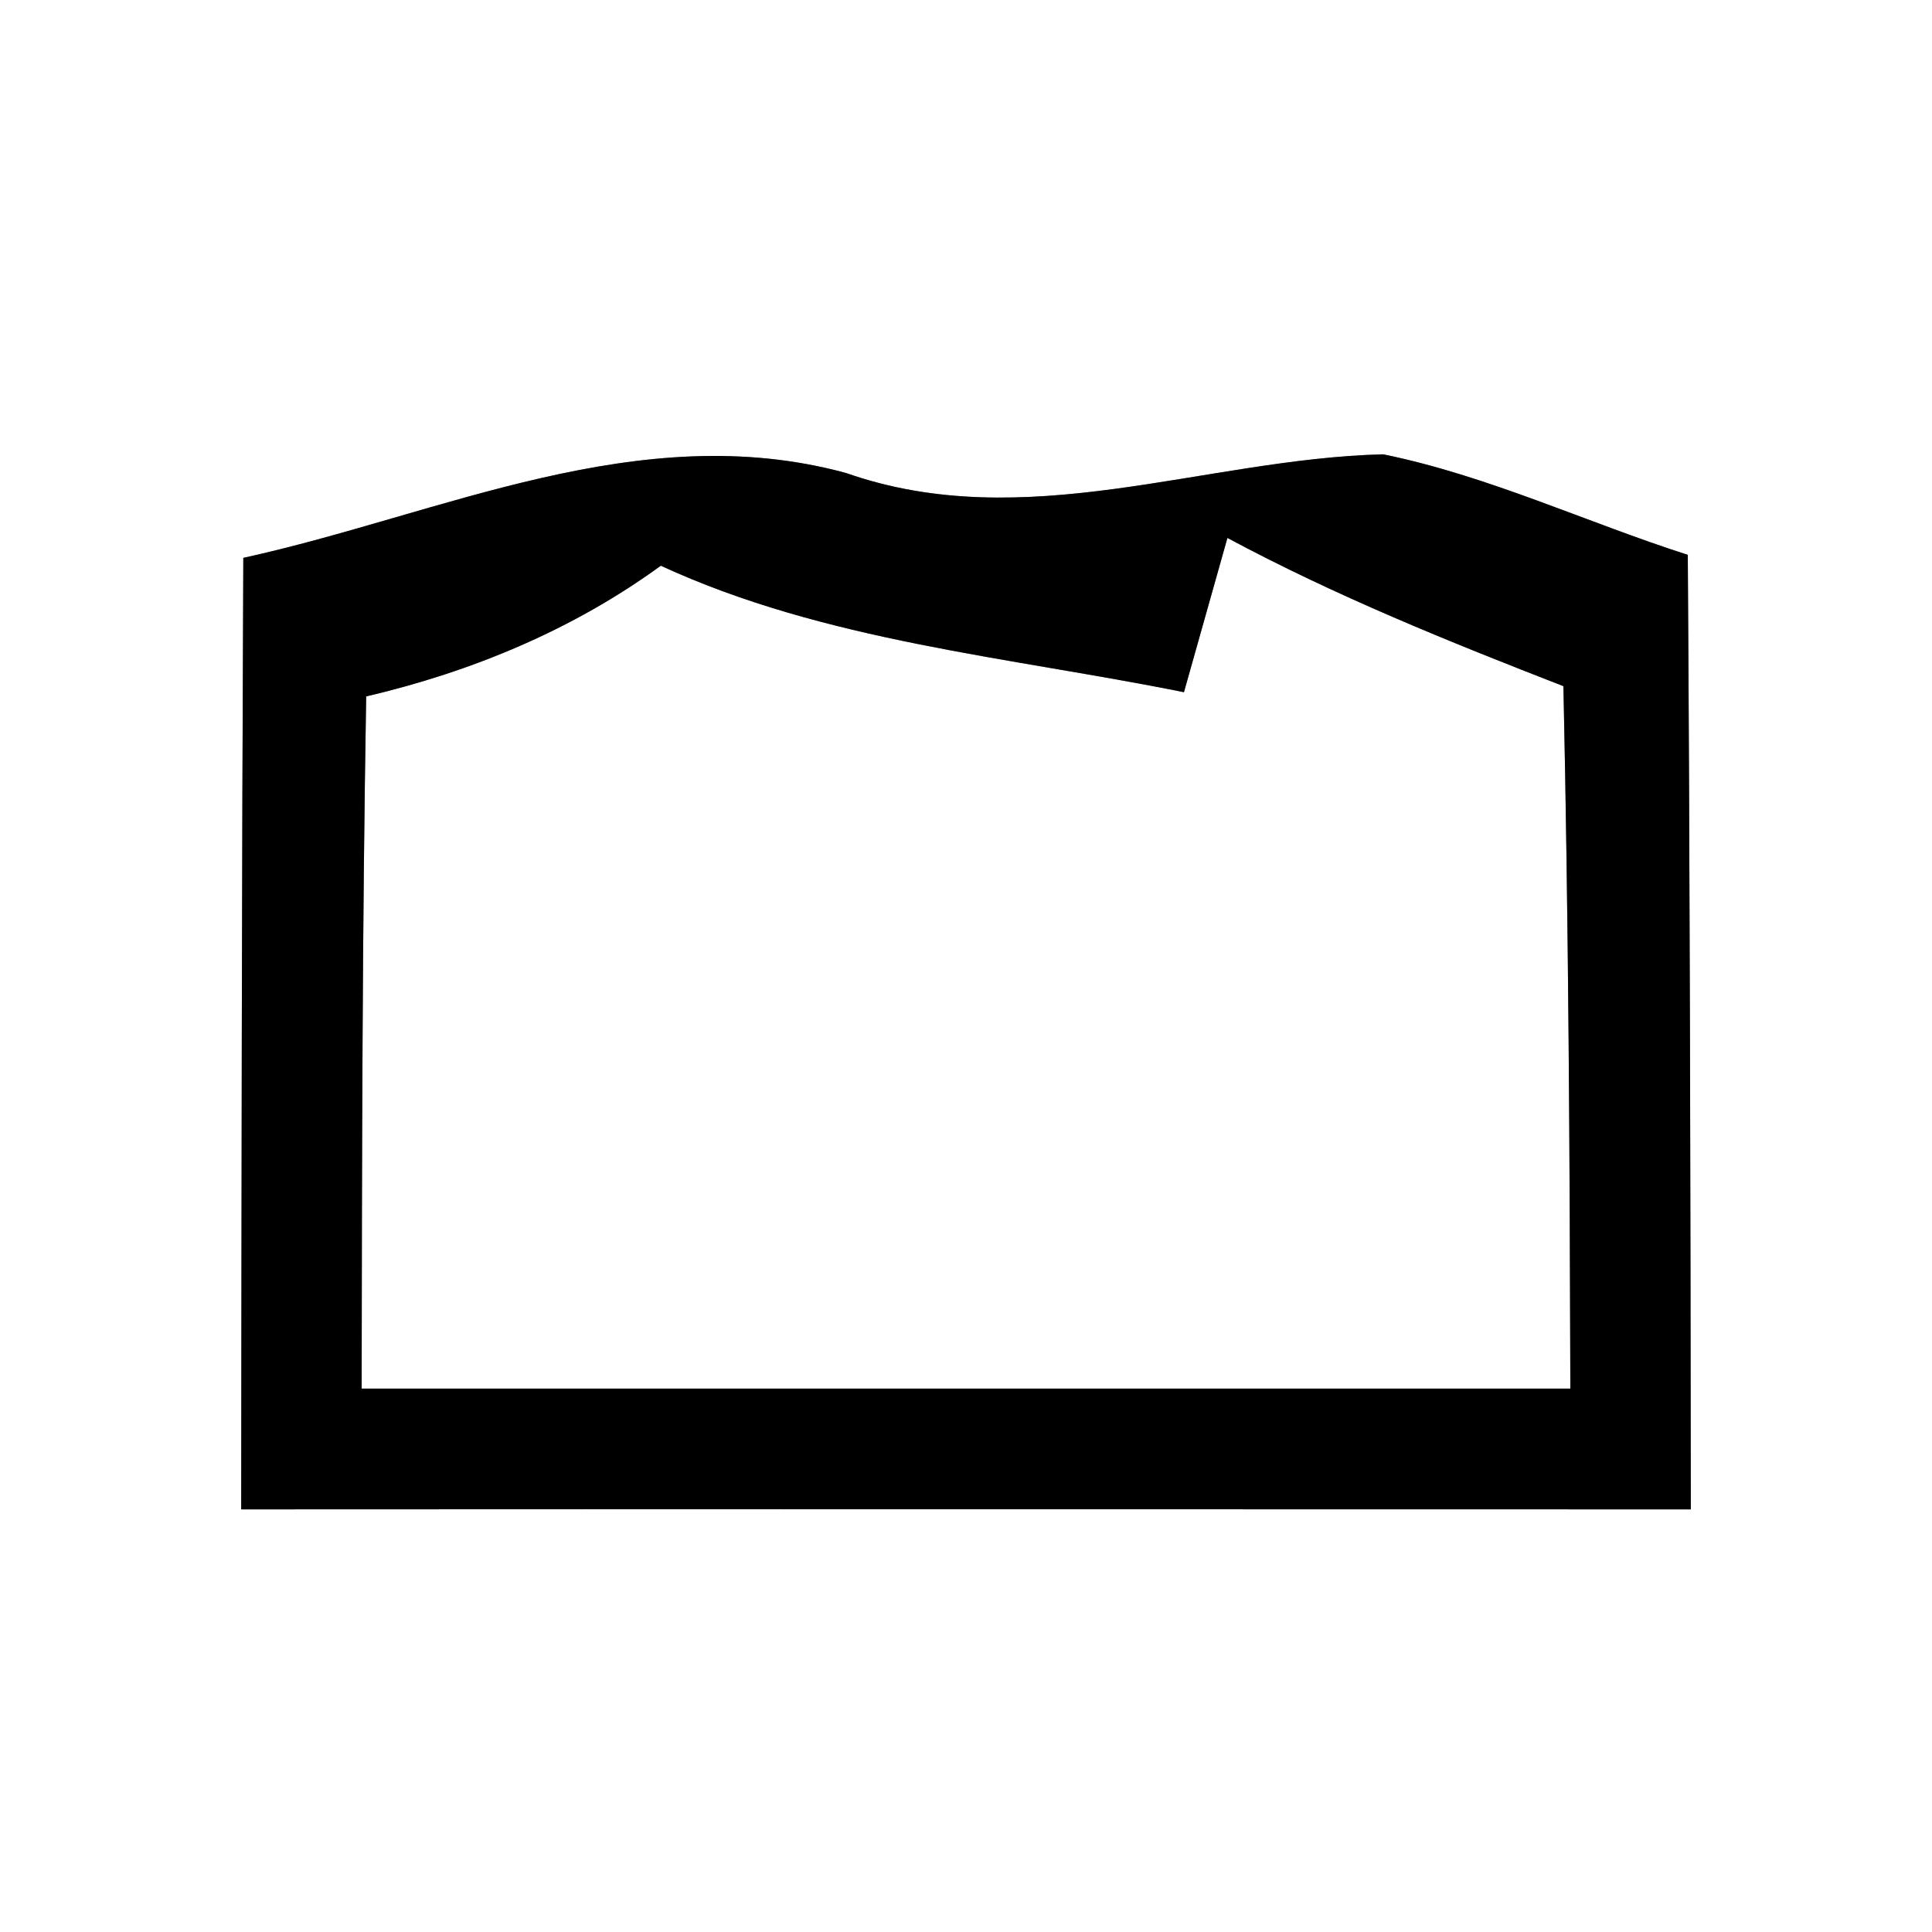 <?xml version="1.0" encoding="UTF-8" ?>
<!DOCTYPE svg PUBLIC "-//W3C//DTD SVG 1.1//EN" "http://www.w3.org/Graphics/SVG/1.1/DTD/svg11.dtd">
<svg width="64pt" height="64pt" viewBox="0 0 64 64" version="1.1" xmlns="http://www.w3.org/2000/svg">
<rect x="0" y="0" width="64" height="64" fill="#808080" stroke="none"/>
<g id="#ffffffff">
<path fill="#ffffff" opacity="1.00" d=" M 0.00 0.00 L 64.00 0.00 L 64.00 64.00 L 0.00 64.00 L 0.00 0.00 M 8.06 18.48 C 8.01 28.99 8.00 39.50 7.99 50.00 C 24.00 49.99 40.00 50.00 56.01 50.00 C 56.00 39.46 55.98 28.92 55.91 18.38 C 52.54 17.30 49.30 15.76 45.82 15.05 C 39.87 15.20 33.96 17.75 28.03 15.67 C 21.17 13.80 14.63 17.04 8.06 18.48 Z" />
<path fill="#ffffff" opacity="1.00" d=" M 12.13 23.07 C 15.63 22.25 18.98 20.86 21.89 18.74 C 27.33 21.25 33.42 21.76 39.22 22.93 C 39.70 21.22 40.18 19.52 40.66 17.82 C 44.24 19.74 48.01 21.26 51.79 22.73 C 51.96 30.48 52.00 38.24 52.02 46.00 C 38.67 46.00 25.32 46.00 11.98 46.00 C 11.99 38.36 12.00 30.72 12.13 23.07 Z" />
</g>
<g id="#000000ff">
<path fill="#000000" opacity="1.00" d=" M 8.06 18.48 C 14.63 17.04 21.17 13.80 28.03 15.67 C 33.96 17.75 39.87 15.20 45.82 15.05 C 49.30 15.76 52.54 17.30 55.91 18.38 C 55.98 28.92 56.00 39.46 56.01 50.00 C 40.00 50.00 24.00 49.99 7.99 50.00 C 8.00 39.50 8.01 28.99 8.06 18.48 M 12.13 23.07 C 12.00 30.72 11.99 38.36 11.98 46.00 C 25.32 46.00 38.67 46.00 52.02 46.00 C 52.00 38.24 51.96 30.48 51.79 22.73 C 48.01 21.26 44.24 19.74 40.66 17.82 C 40.18 19.52 39.70 21.22 39.22 22.93 C 33.42 21.76 27.33 21.25 21.89 18.74 C 18.98 20.86 15.63 22.25 12.13 23.07 Z" />
</g>
</svg>
